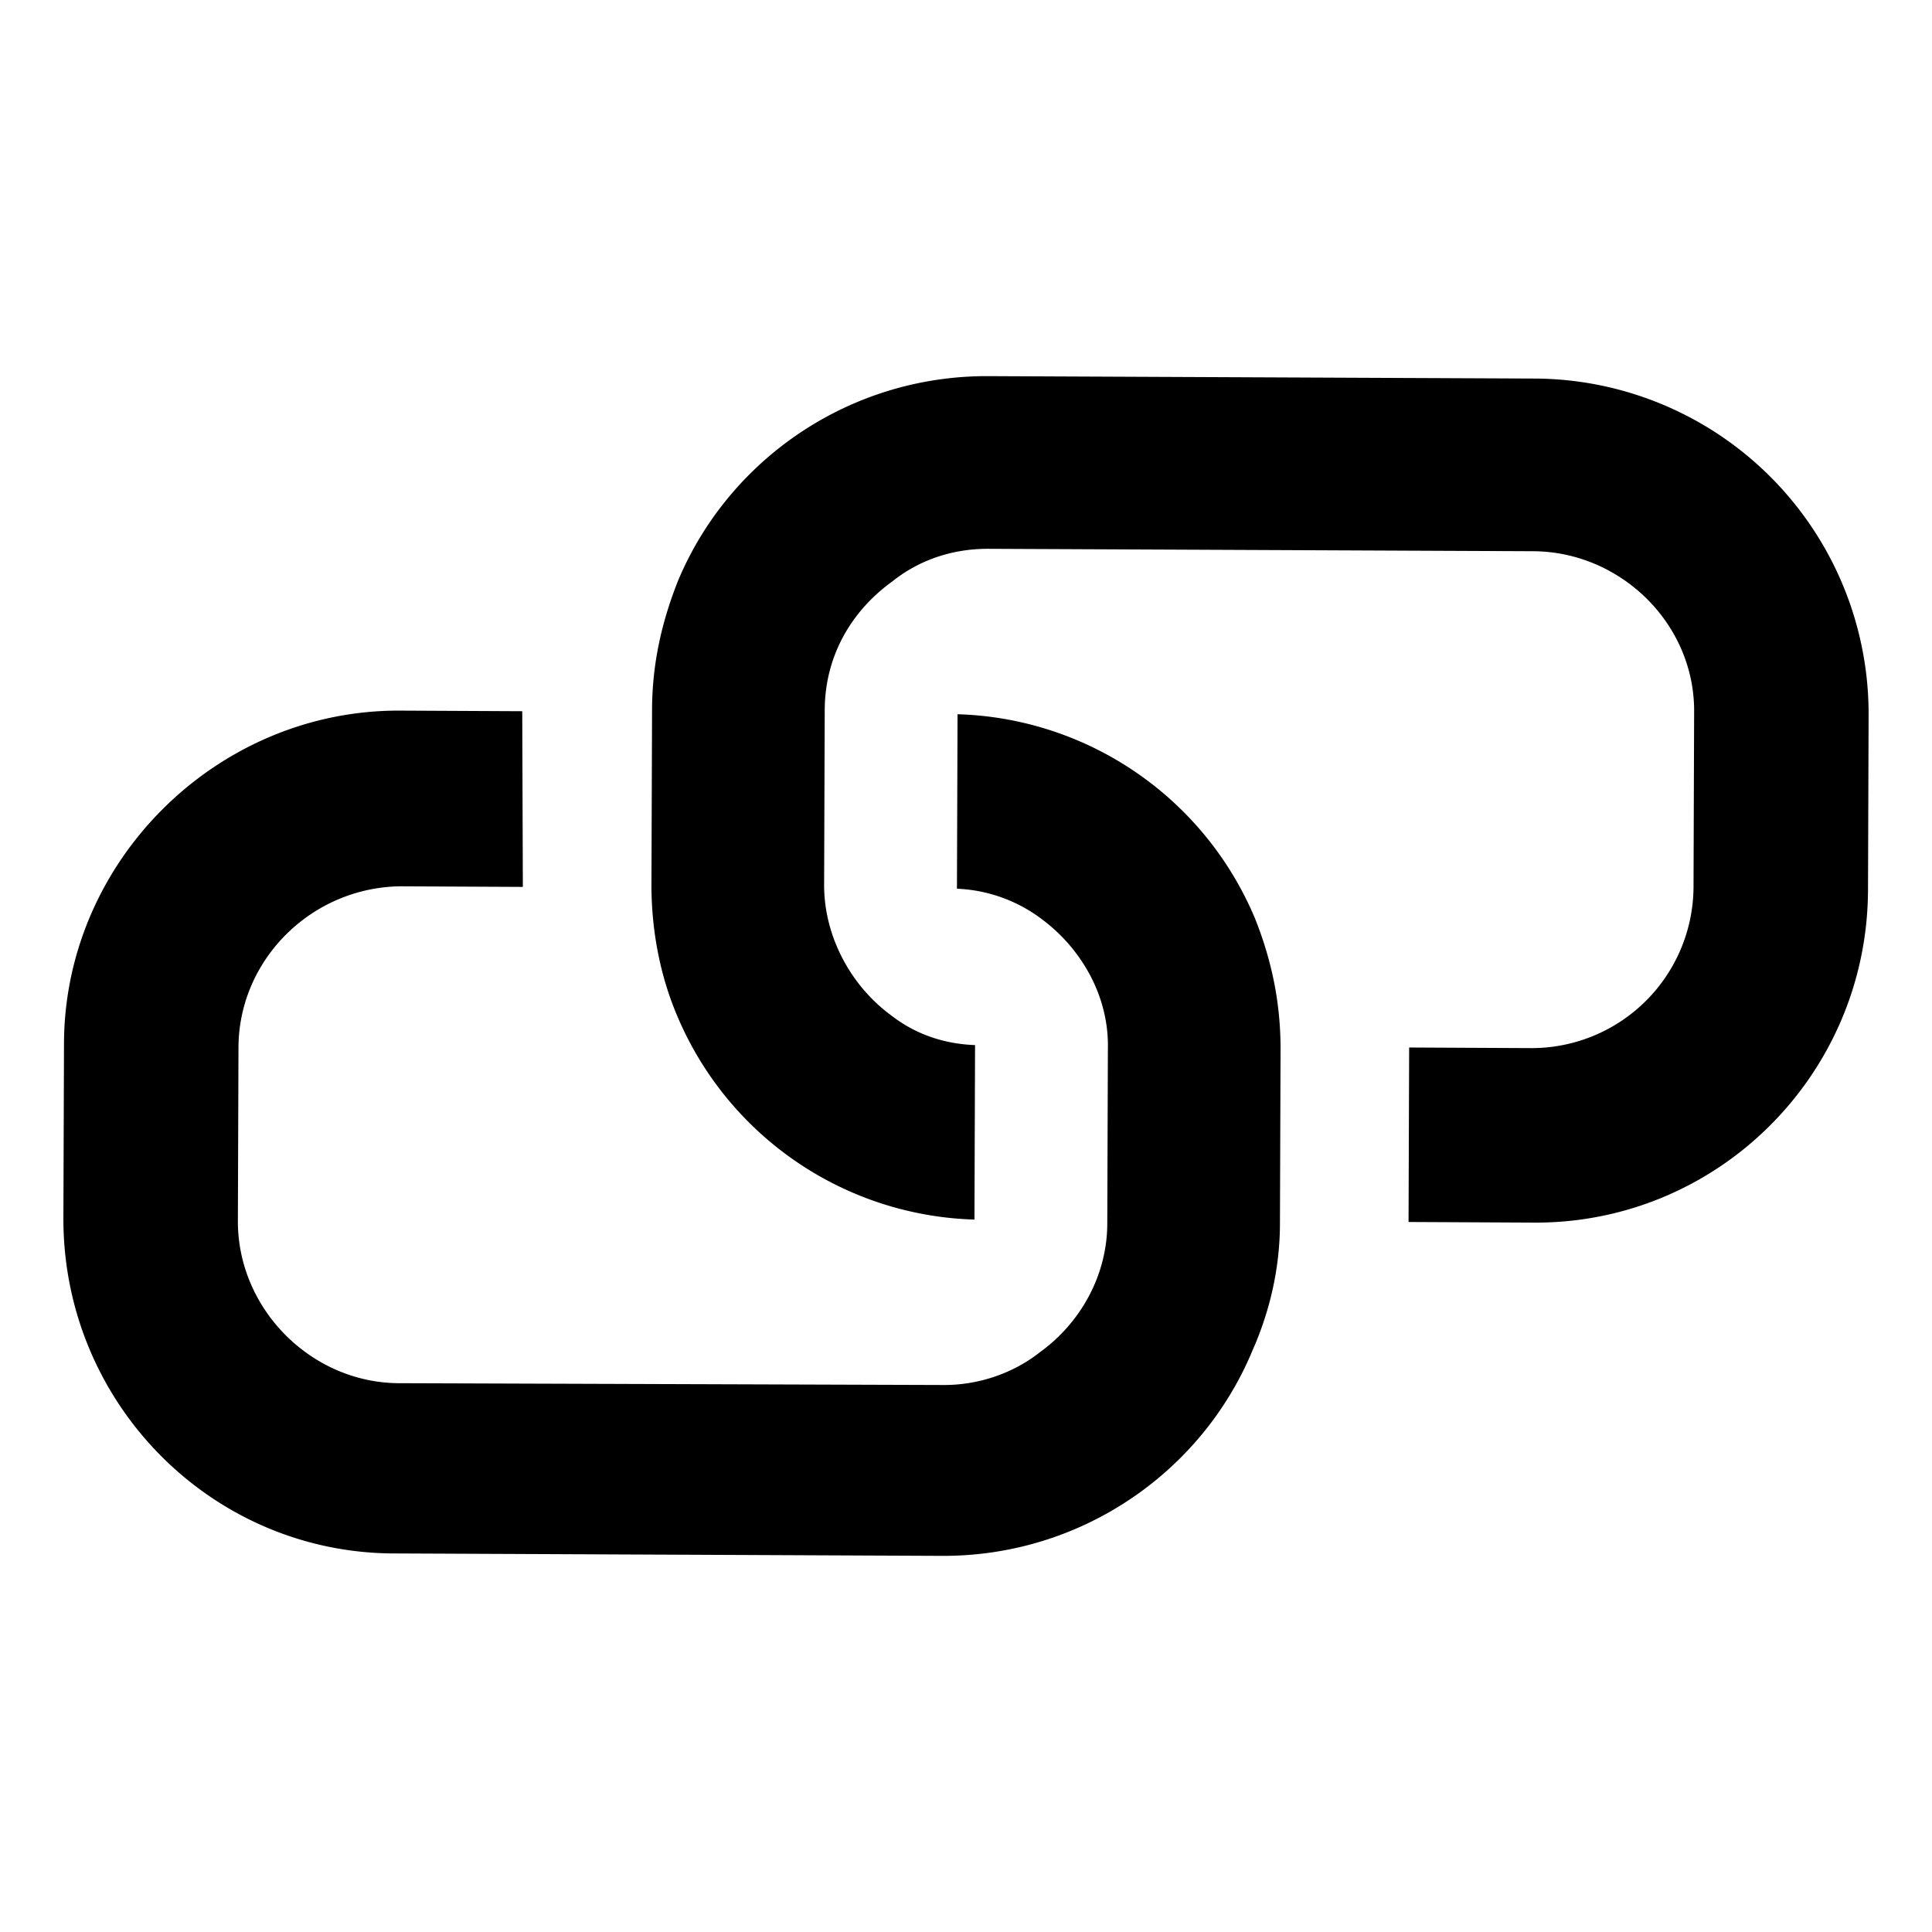 <svg xmlns="http://www.w3.org/2000/svg" viewBox="0 0 32 32"><path d="M21.2 20.26l.01-2.89c0-.77-.15-1.47-.42-2.15a5.517 5.517 0 0 0-4.93-3.39l-.01 2.89a2.5 2.5 0 0 1 1.4.5c.65.48 1.12 1.27 1.1 2.15l-.01 2.89c0 .86-.44 1.65-1.12 2.14-.43.34-1 .54-1.58.54l-9.04-.03c-1.45-.01-2.66-1.23-2.66-2.68l.01-2.89c.01-1.45 1.21-2.64 2.68-2.66l2.03.01-.01-2.91-2.03-.01c-3.03-.01-5.55 2.49-5.56 5.51l-.01 2.89c-.01 3.07 2.46 5.57 5.51 5.56l9.04.04c2.3.01 4.3-1.38 5.14-3.39.28-.63.46-1.35.46-2.12zm9.74-5.52l.01-2.89a5.555 5.555 0 0 0-5.54-5.58l-9.04-.04c-2.3-.01-4.3 1.38-5.14 3.39-.27.68-.43 1.38-.43 2.15l-.01 2.89c0 .77.15 1.51.42 2.15a5.517 5.517 0 0 0 4.93 3.39l.01-2.89c-.52-.02-.99-.18-1.4-.5-.65-.48-1.1-1.29-1.1-2.15l.01-2.89c0-.9.44-1.65 1.12-2.14.45-.36 1-.54 1.58-.54l9.04.04c1.45.01 2.68 1.21 2.66 2.68l-.01 2.89a2.682 2.682 0 0 1-2.68 2.66l-2.03-.01-.01 2.89 2.03.01c3.07.04 5.57-2.44 5.58-5.51z"/></svg>